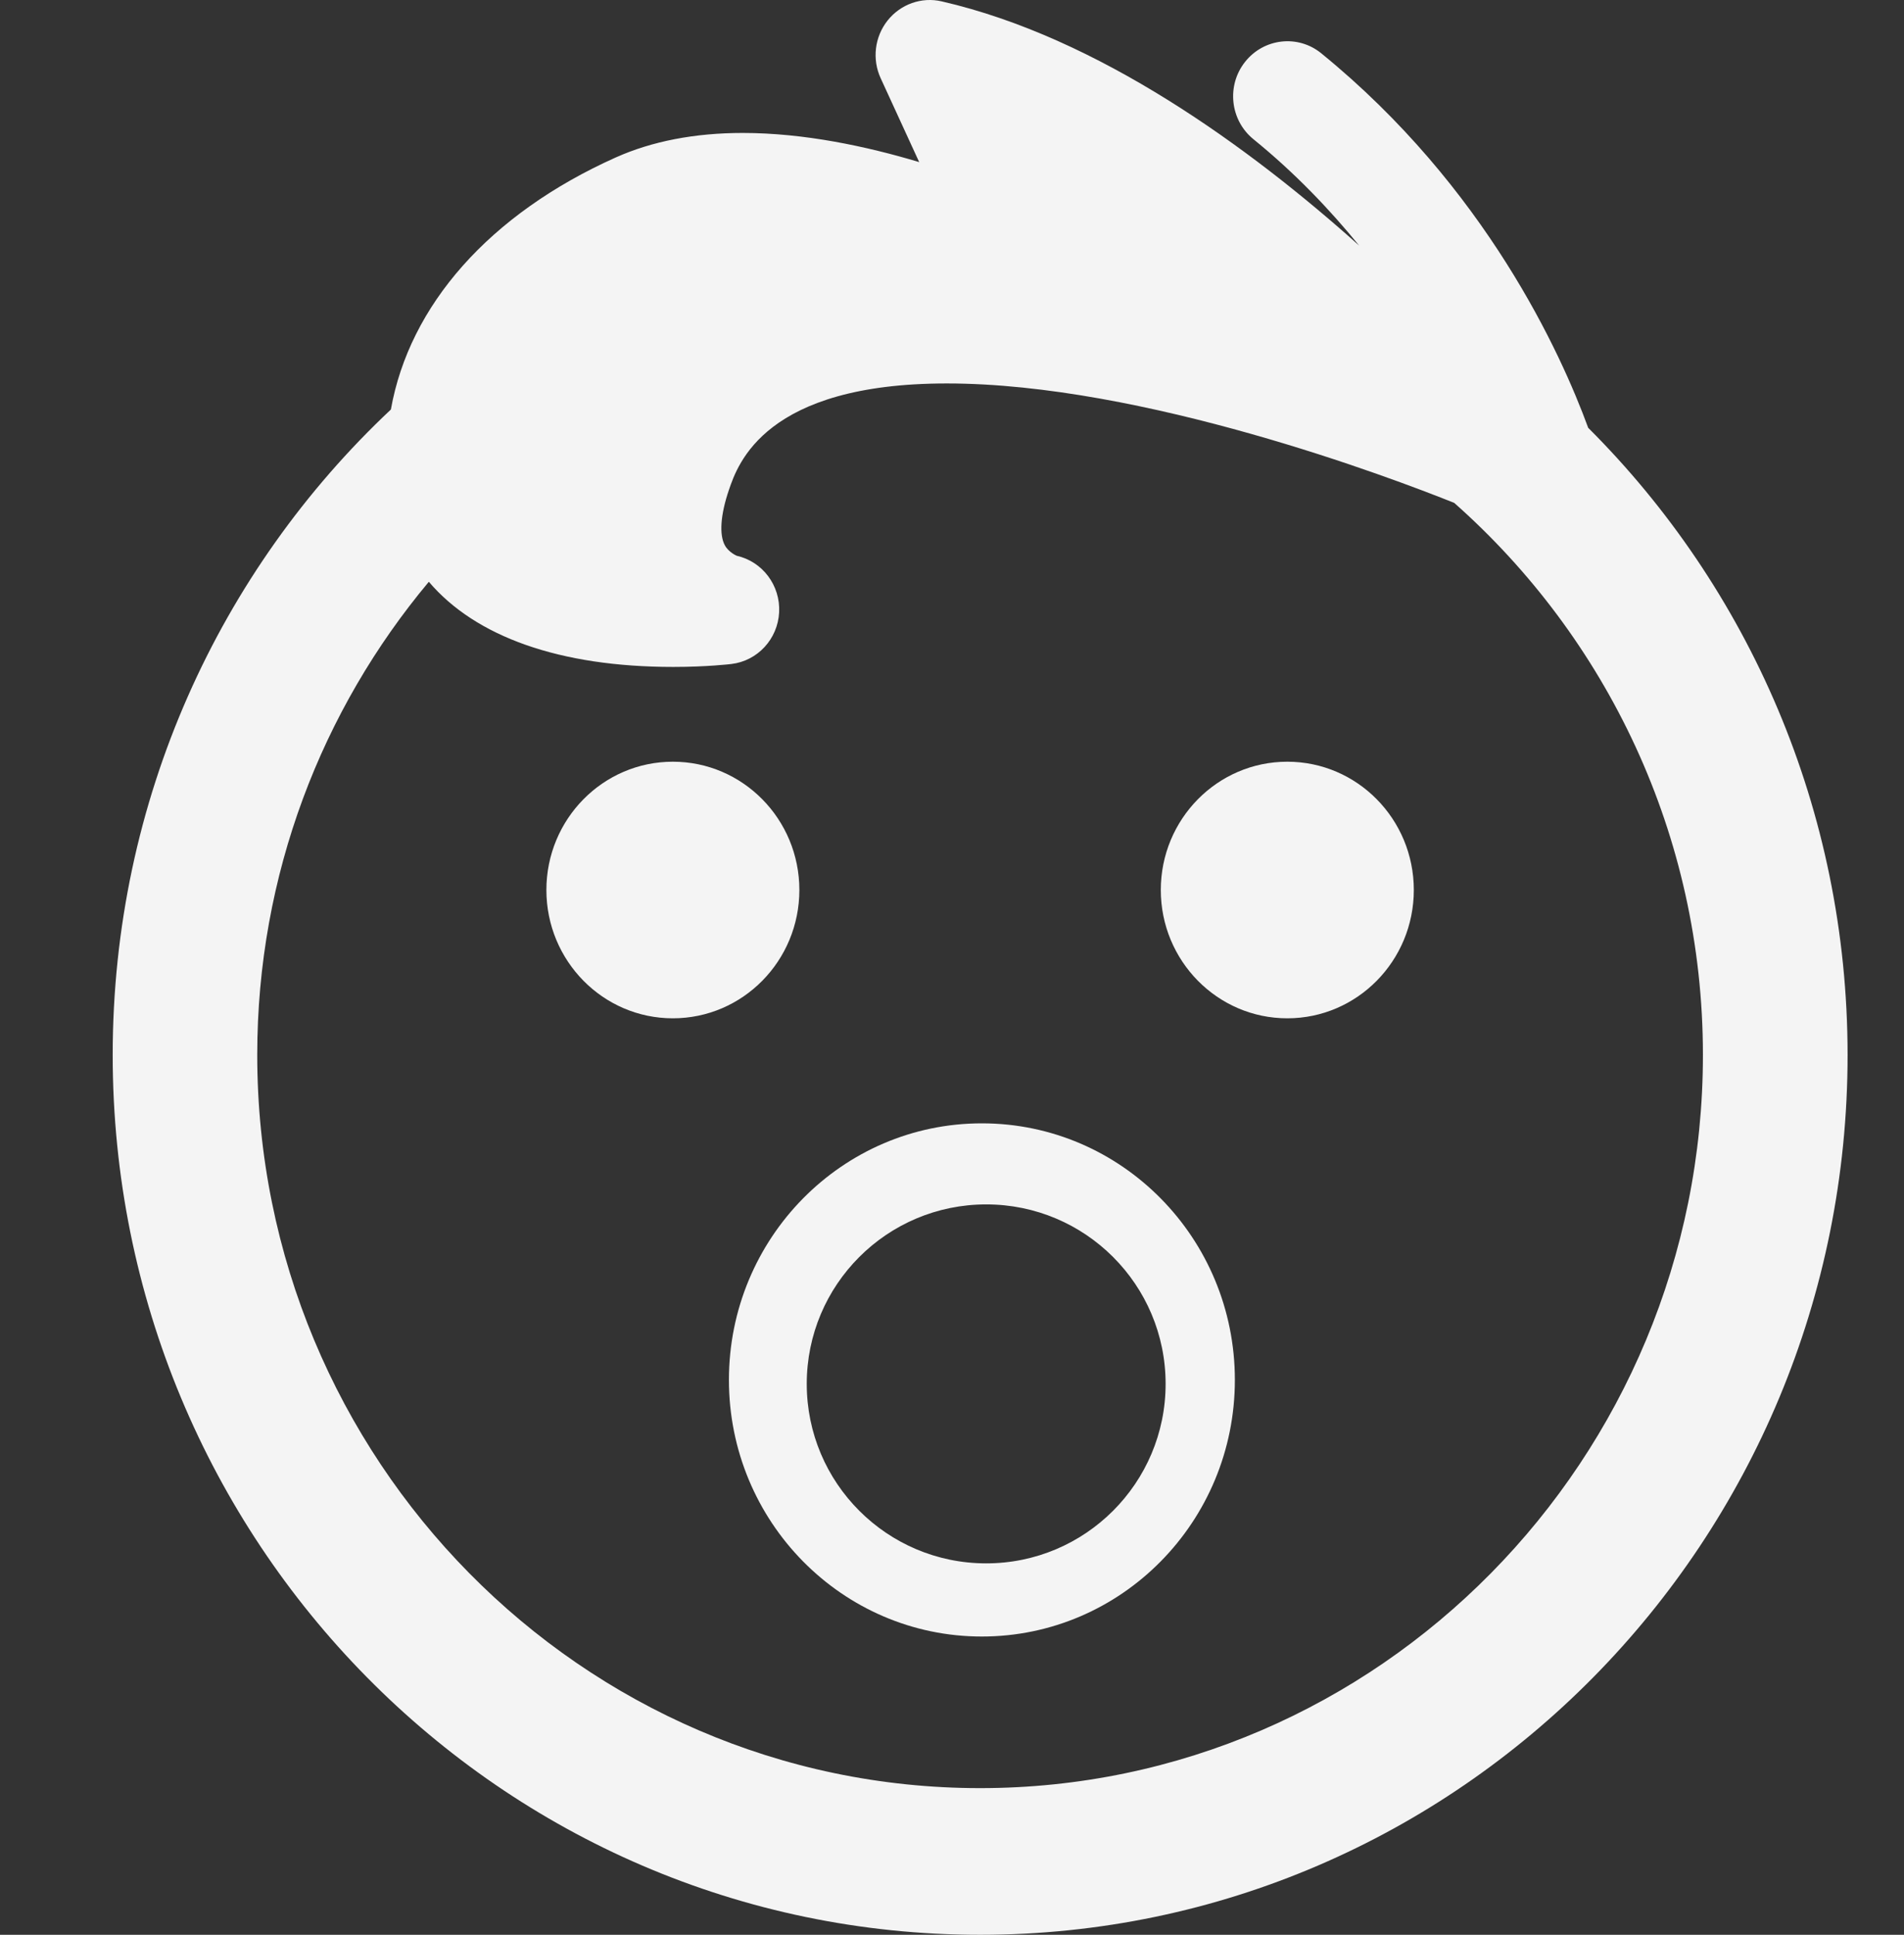<?xml version="1.0" encoding="utf-8"?>
<!-- Generator: Adobe Illustrator 16.0.0, SVG Export Plug-In . SVG Version: 6.00 Build 0)  -->
<!DOCTYPE svg PUBLIC "-//W3C//DTD SVG 1.1//EN" "http://www.w3.org/Graphics/SVG/1.1/DTD/svg11.dtd">
<svg version="1.1" id="Livello_1" xmlns="http://www.w3.org/2000/svg" xmlns:xlink="http://www.w3.org/1999/xlink" x="0px" y="0px"
	 width="191px" height="194.036px" viewBox="156.189 0 191 194.036" enable-background="new 156.189 0 191 194.036"
	 xml:space="preserve">
<rect x="156.189" y="0" width="191" height="194.036" fill="#333333" stroke="none"/>
<g>
	<path fill="#F4F4F4" d="M236.377,89.255c0-7.104-5.68-12.865-12.691-12.865c-7.005,0-12.686,5.76-12.686,12.865
		s5.681,12.869,12.686,12.869C230.698,102.124,236.377,96.36,236.377,89.255z"/>
	<path fill="#F4F4F4" d="M285.325,76.39c-7.008,0-12.69,5.76-12.69,12.865s5.683,12.869,12.69,12.869
		c7.013,0,12.691-5.764,12.691-12.869C298.016,82.151,292.337,76.39,285.325,76.39z"/>
	<path fill="#F4F4F4" d="M288.734,5.348c-2.339-1.91-5.763-1.518-7.645,0.856c-1.88,2.371-1.509,5.843,0.832,7.752
		c4.17,3.386,7.658,7.049,10.617,10.678c-11.039-9.885-26.163-20.882-41.872-24.493c-2.025-0.477-4.134,0.278-5.438,1.915
		c-1.302,1.642-1.57,3.89-0.692,5.794l3.862,8.408c-5.271-1.585-11.564-2.924-17.698-2.924c-4.814,0-9.104,0.83-12.748,2.46
		C205.273,21.48,197.254,30.623,195.4,41.07c-17.157,16.115-27.906,39.146-27.906,64.731c0,48.73,38.955,88.234,87.016,88.234
		c48.053,0,87.02-39.504,87.02-88.234c-0.005-24.628-9.974-46.891-26.021-62.897C312.778,35.447,305.233,18.776,288.734,5.348z
		 M254.508,179.327c-39.984,0-72.514-32.988-72.514-73.531c0-18.085,6.49-34.634,17.214-47.45
		c4.681,5.504,13.106,8.539,24.524,8.539c3.354,0,5.72-0.28,5.822-0.293c2.63-0.31,4.658-2.503,4.794-5.188
		c0.135-2.685-1.655-5.078-4.244-5.664c-0.007,0-0.81-0.34-1.195-1.041c-0.59-1.067-0.441-3.095,0.4-5.561
		c0.901-2.647,3.653-10.682,21.86-10.682c19.708,0,44.66,9.479,50.9,11.978c15.254,13.49,24.949,33.283,24.949,55.362
		C327.024,146.342,294.491,179.327,254.508,179.327z"/>
	<path fill="#F4F4F4" d="M254.683,112.657c-14.011,0-25.372,11.521-25.372,25.731c0,14.208,11.361,25.735,25.372,25.735
		c14.024,0,25.382-11.527,25.382-25.735C280.066,124.178,268.707,112.657,254.683,112.657z M255.118,156.786c-9.941,0-18-8.06-18-18
		c0-9.941,8.059-18,18-18c9.94,0,18,8.059,18,18C273.118,148.726,265.059,156.786,255.118,156.786z"/>
</g>
</svg>
